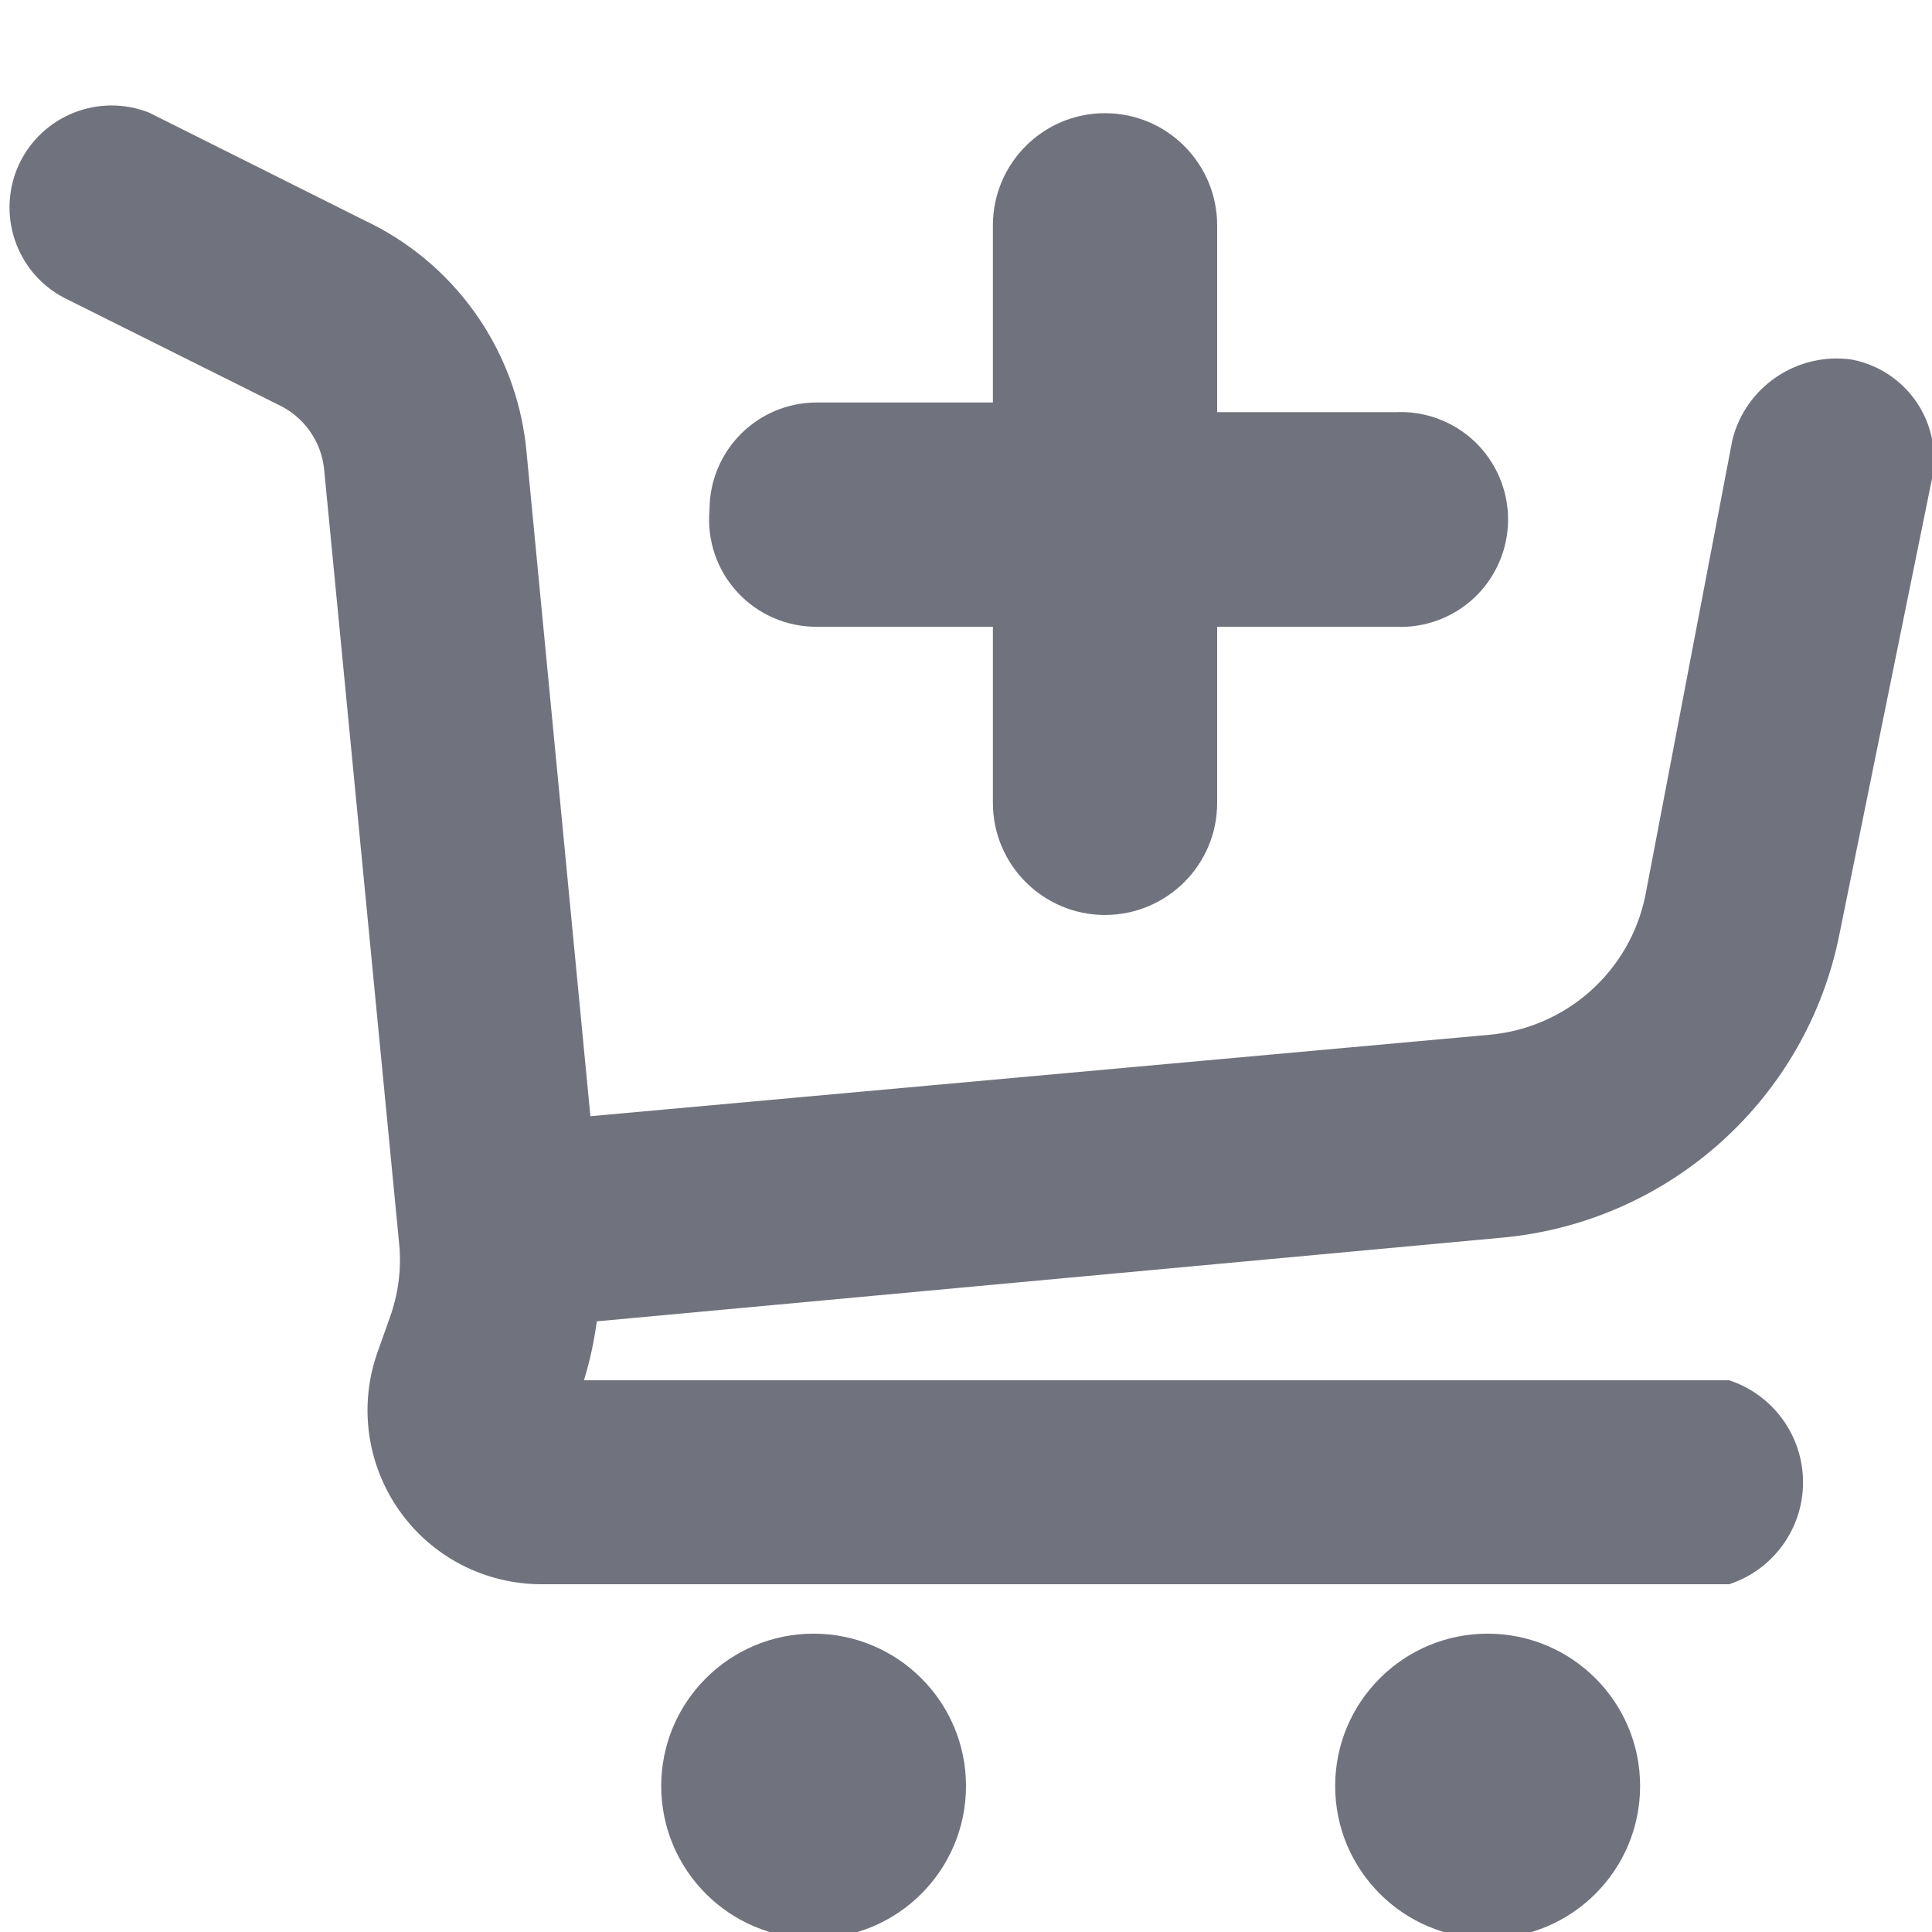 <?xml version="1.0" encoding="UTF-8"?>
<svg width="12px" height="12px" viewBox="0 0 12 12" version="1.1" xmlns="http://www.w3.org/2000/svg" xmlns:xlink="http://www.w3.org/1999/xlink">
    <!-- Generator: sketchtool 53 (72520) - https://sketchapp.com -->
    <title>F754C47D-5319-4A6A-9A0D-98EA27DED158</title>
    <desc>Created with sketchtool.</desc>
    <g id="Glyph" stroke="none" stroke-width="1" fill="none" fill-rule="evenodd">
        <g id="Glyph---16px" transform="translate(-388, -478)">
            <g id="Icon/Glyph/16px/ic_add-to-cart" transform="translate(386, 476)">
                <g>
                    <rect id="Rectangle" x="0" y="0" width="16" height="16"></rect>
                    <path d="M11.333,9.687 L5.707,10.207 C5.69,10.331 5.664,10.454 5.627,10.573 L12.74,10.573 C13.014,10.663 13.199,10.919 13.199,11.207 C13.199,11.495 13.014,11.75 12.74,11.84 L5.367,11.84 C5.014,11.841 4.683,11.671 4.48,11.382 C4.277,11.094 4.227,10.725 4.347,10.393 L4.42,10.187 C4.473,10.042 4.494,9.887 4.48,9.733 L4.013,4.913 C3.995,4.739 3.886,4.587 3.727,4.513 L2.393,3.847 C2.097,3.688 1.977,3.326 2.118,3.021 C2.26,2.717 2.615,2.576 2.927,2.7 L4.26,3.367 C4.818,3.628 5.199,4.161 5.267,4.773 L5.667,8.933 L11.253,8.427 C11.732,8.383 12.125,8.031 12.22,7.56 L12.76,4.733 C12.842,4.402 13.162,4.186 13.5,4.233 C13.665,4.264 13.811,4.36 13.905,4.499 C13.999,4.638 14.033,4.809 14,4.973 L13.427,7.793 C13.227,8.819 12.374,9.59 11.333,9.687 Z M7.053,14.04 C6.531,14.04 6.107,13.616 6.107,13.093 C6.107,12.571 6.531,12.147 7.053,12.147 C7.576,12.147 8,12.571 8,13.093 C8,13.616 7.576,14.04 7.053,14.04 Z M11.24,14.04 C10.717,14.04 10.293,13.616 10.293,13.093 C10.293,12.571 10.717,12.147 11.24,12.147 C11.763,12.147 12.187,12.571 12.187,13.093 C12.187,13.616 11.763,14.04 11.24,14.04 Z M7.073,5.893 C6.886,5.894 6.706,5.816 6.579,5.677 C6.452,5.539 6.39,5.354 6.407,5.167 C6.407,4.798 6.705,4.5 7.073,4.5 L8.167,4.5 L8.167,3.4 C8.167,3.015 8.479,2.703 8.863,2.703 C9.248,2.703 9.56,3.015 9.56,3.4 L9.56,4.56 L10.667,4.56 C10.849,4.551 11.027,4.617 11.16,4.743 C11.292,4.869 11.367,5.044 11.367,5.227 C11.367,5.409 11.292,5.584 11.16,5.71 C11.027,5.836 10.849,5.902 10.667,5.893 L9.56,5.893 L9.56,6.987 C9.56,7.371 9.248,7.683 8.863,7.683 C8.479,7.683 8.167,7.371 8.167,6.987 L8.167,5.893 L7.073,5.893 Z" id="Combined-Shape" fill="#70727D" fill-rule="nonzero"></path>
                </g>
            </g>
        </g>
    </g>
</svg>